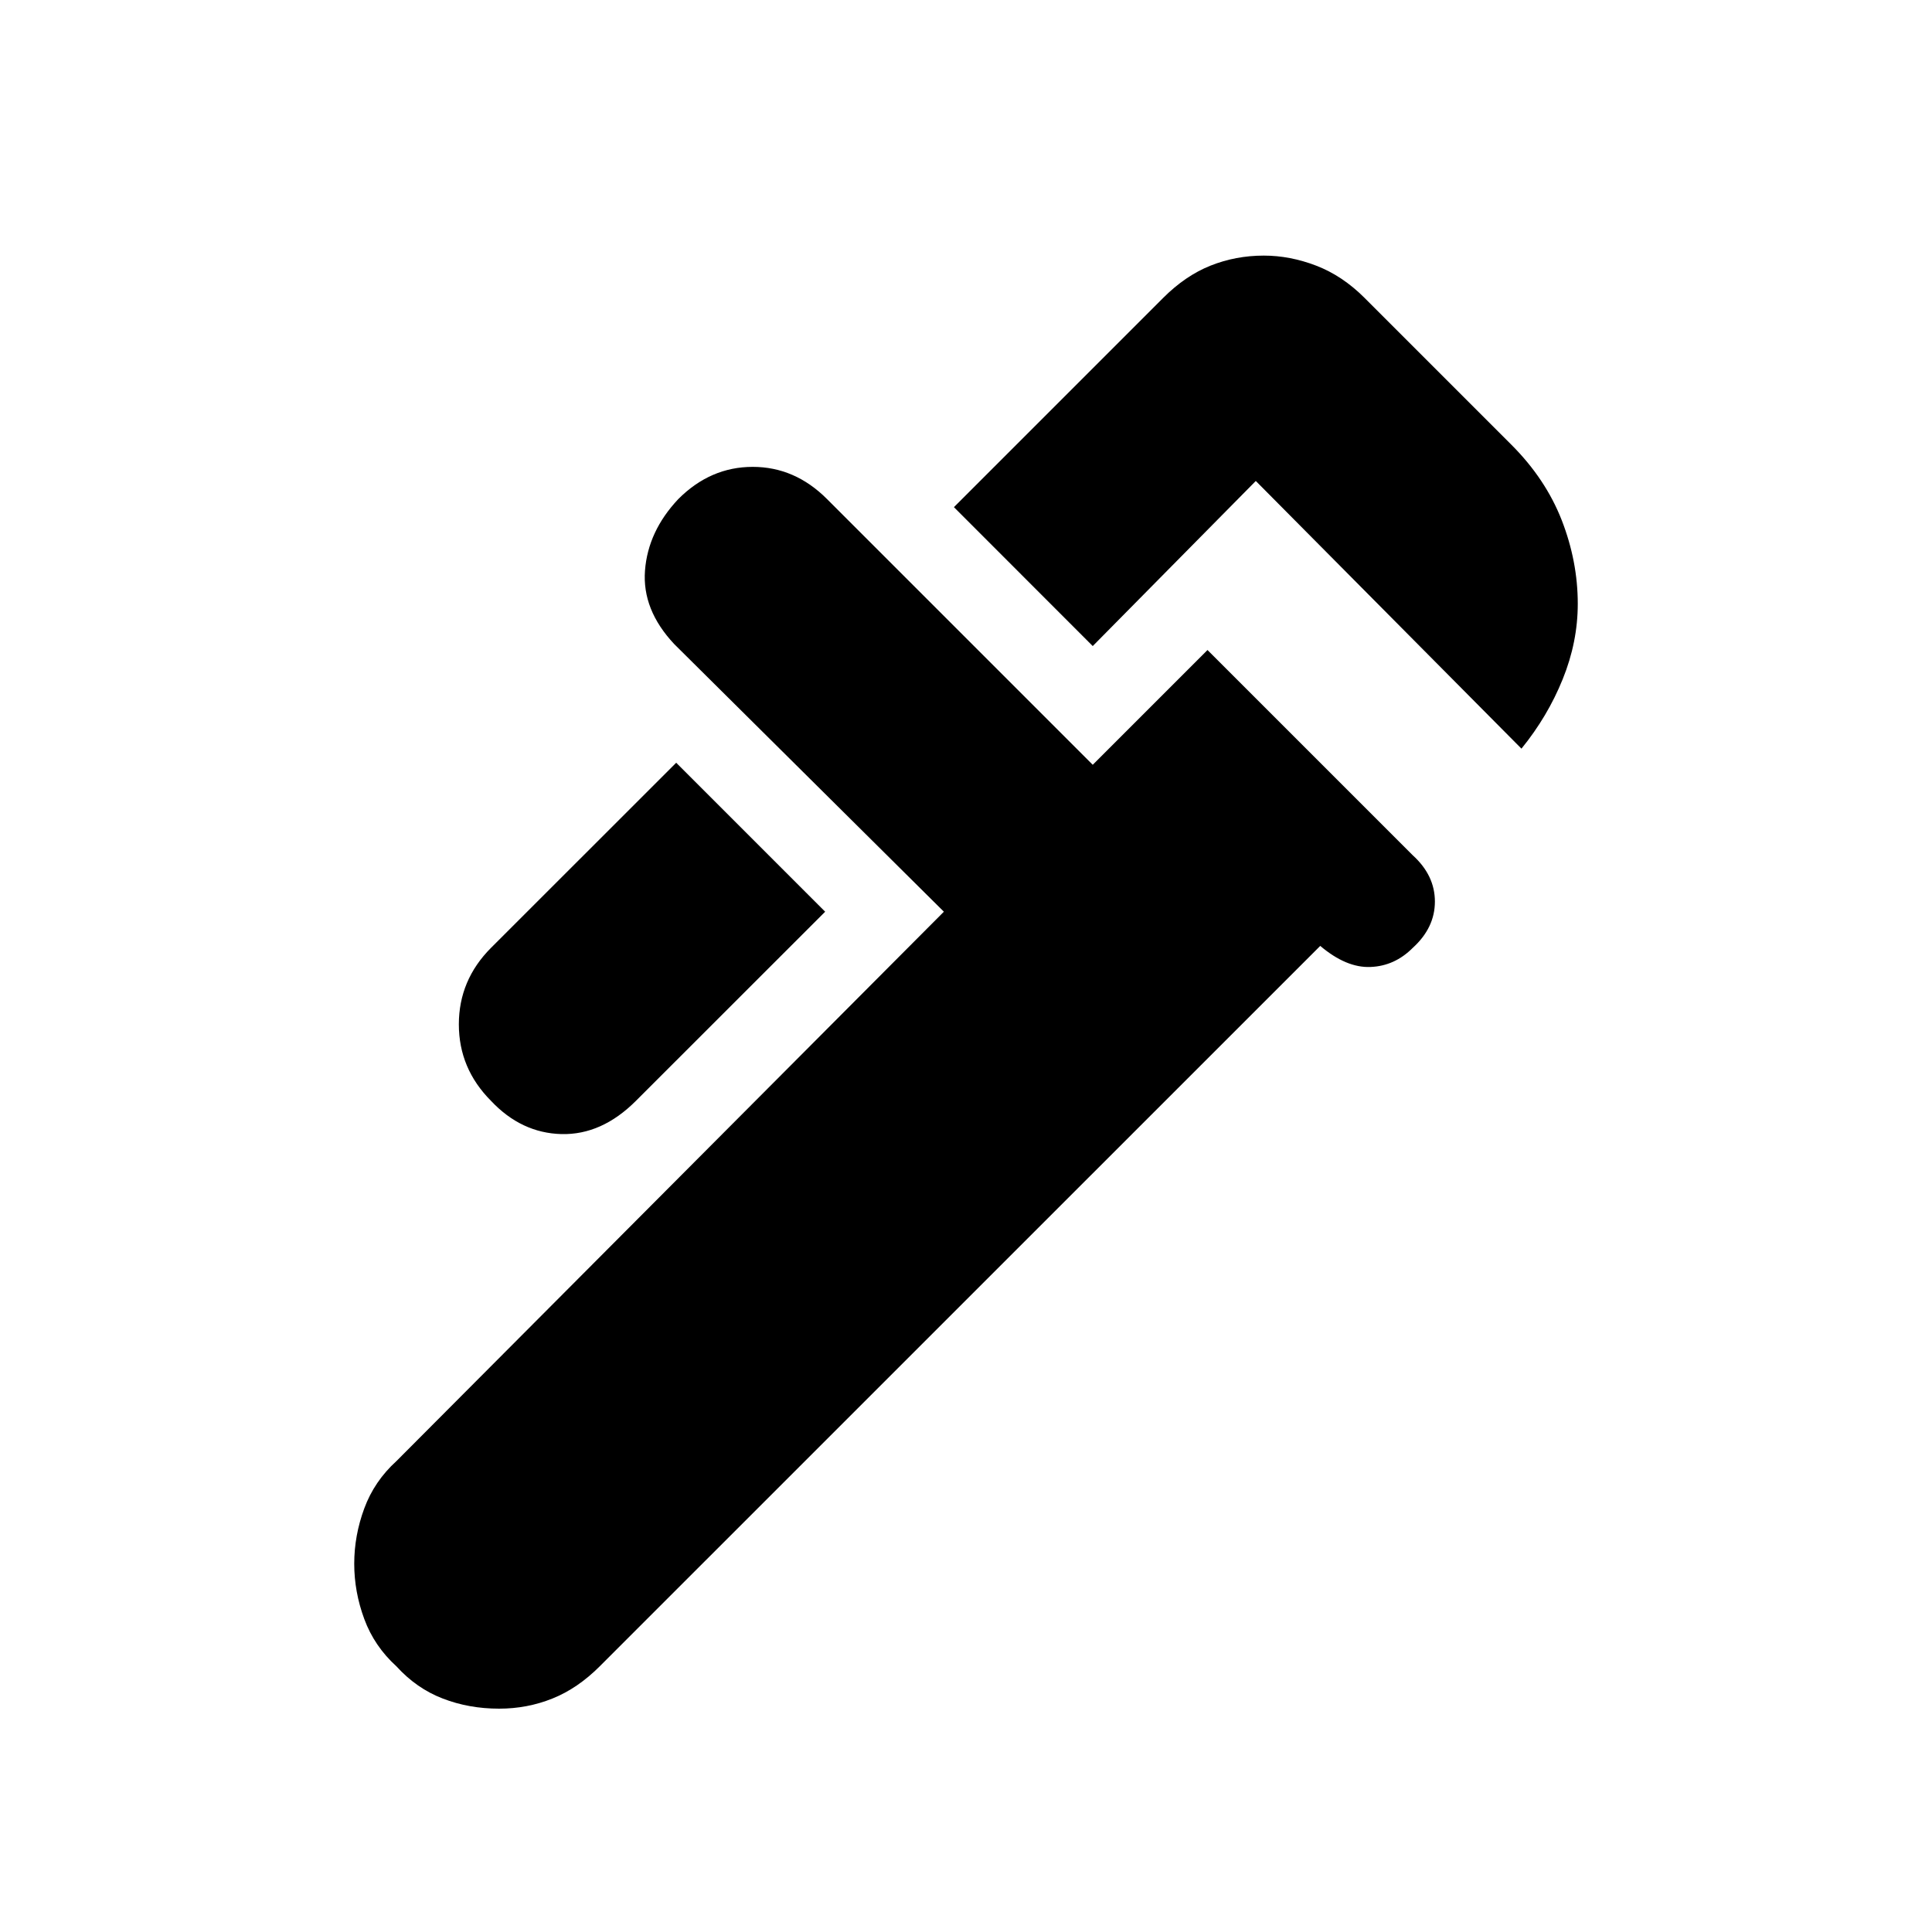 <svg xmlns="http://www.w3.org/2000/svg" height="20" width="20"><path d="M15.75 7.75 13 4.979 11.312 6.688 9.875 5.25 12.042 3.083Q12.271 2.854 12.531 2.75Q12.792 2.646 13.083 2.646Q13.354 2.646 13.625 2.75Q13.896 2.854 14.125 3.083L15.646 4.604Q16 4.958 16.167 5.385Q16.333 5.812 16.333 6.25Q16.333 6.646 16.177 7.031Q16.021 7.417 15.75 7.75ZM5.083 11.396Q4.75 11.062 4.75 10.604Q4.75 10.146 5.083 9.812L7 7.896L8.542 9.438L6.583 11.396Q6.229 11.75 5.812 11.74Q5.396 11.729 5.083 11.396ZM4.104 17.25Q3.875 17.042 3.771 16.76Q3.667 16.479 3.667 16.188Q3.667 15.896 3.771 15.615Q3.875 15.333 4.104 15.125L9.771 9.438L6.979 6.667Q6.646 6.312 6.677 5.906Q6.708 5.5 7.021 5.167Q7.354 4.833 7.792 4.833Q8.229 4.833 8.562 5.167L11.312 7.917L12.5 6.729L14.625 8.854Q14.854 9.062 14.854 9.333Q14.854 9.604 14.625 9.812Q14.438 10 14.188 10.01Q13.938 10.021 13.667 9.792L6.208 17.25Q5.979 17.479 5.719 17.583Q5.458 17.688 5.167 17.688Q4.854 17.688 4.583 17.583Q4.312 17.479 4.104 17.25Z"/></svg>